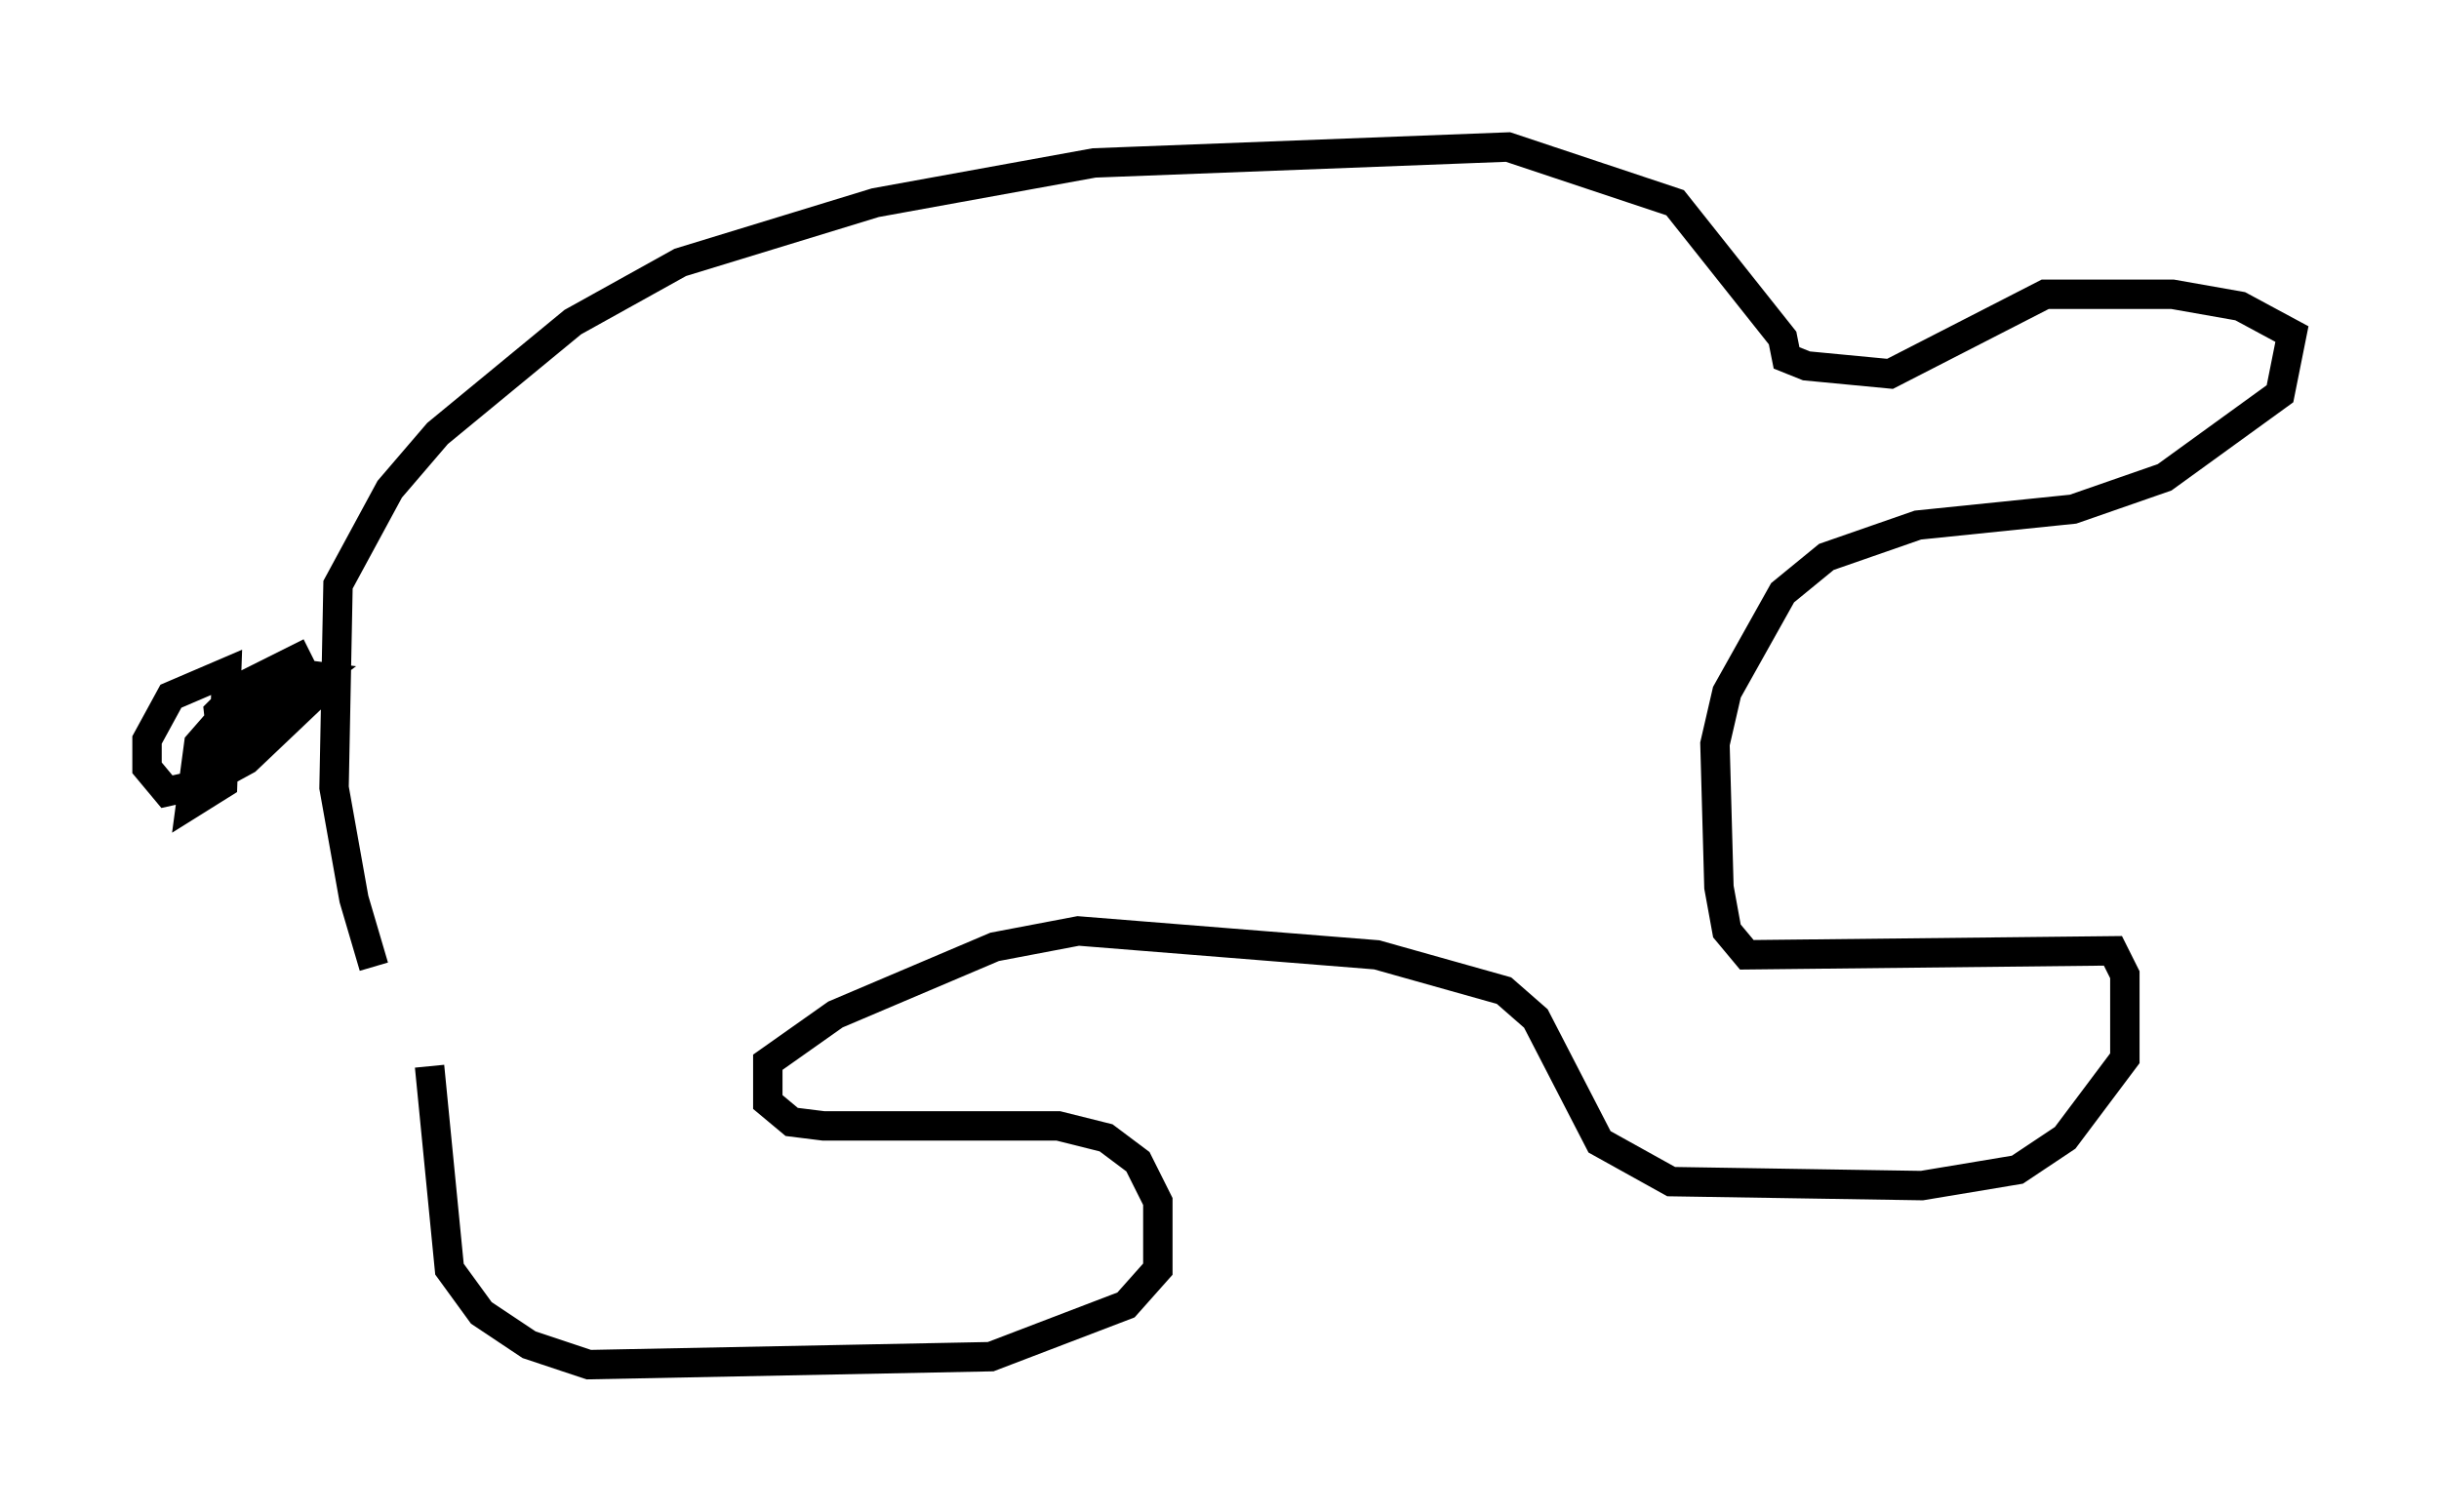 <?xml version="1.0" encoding="utf-8" ?>
<svg baseProfile="full" height="51.407" version="1.1" width="82.936" xmlns="http://www.w3.org/2000/svg" xmlns:ev="http://www.w3.org/2001/xml-events" xmlns:xlink="http://www.w3.org/1999/xlink"><defs /><rect fill="white" height="51.407" width="82.936" x="0" y="0" /><path d="M15.419, 37.882 m-2.706, -5.007 l-0.677, -2.3 -0.677, -3.789 l0.135, -6.901 1.759, -3.248 l1.624, -1.894 4.601, -3.789 l3.654, -2.03 6.631, -2.03 l7.442, -1.353 14.073, -0.541 l5.683, 1.894 3.654, 4.601 l0.135, 0.677 0.677, 0.271 l2.842, 0.271 5.277, -2.706 l4.33, 0.0 2.3, 0.406 l1.759, 0.947 -0.406, 2.03 l-3.924, 2.842 -3.112, 1.083 l-5.277, 0.541 -3.112, 1.083 l-1.488, 1.218 -1.894, 3.383 l-0.406, 1.759 0.135, 4.871 l0.271, 1.488 0.677, 0.812 l12.449, -0.135 0.406, 0.812 l0.0, 2.842 -2.03, 2.706 l-1.624, 1.083 -3.248, 0.541 l-8.525, -0.135 -2.436, -1.353 l-2.165, -4.195 -1.083, -0.947 l-4.33, -1.218 -10.149, -0.812 l-2.842, 0.541 -5.413, 2.3 l-2.3, 1.624 0.0, 1.353 l0.812, 0.677 1.083, 0.135 l7.984, 0.0 1.624, 0.406 l1.083, 0.812 0.677, 1.353 l0.0, 2.3 -1.083, 1.218 l-4.601, 1.759 -13.667, 0.271 l-2.03, -0.677 -1.624, -1.083 l-1.083, -1.488 -0.677, -6.901 m-3.518, -12.99 l-2.706, 2.571 -1.488, 0.812 l-1.218, 0.271 -0.677, -0.812 l0.0, -0.947 0.812, -1.488 l1.894, -0.812 -0.135, 3.789 l-1.083, 0.677 0.271, -2.03 l0.947, -1.083 2.03, -1.353 l1.083, 0.135 -3.248, 2.436 l-0.135, -1.218 0.947, -0.947 l2.165, -1.083 " fill="none" stroke="black" stroke-width="1" /></svg>